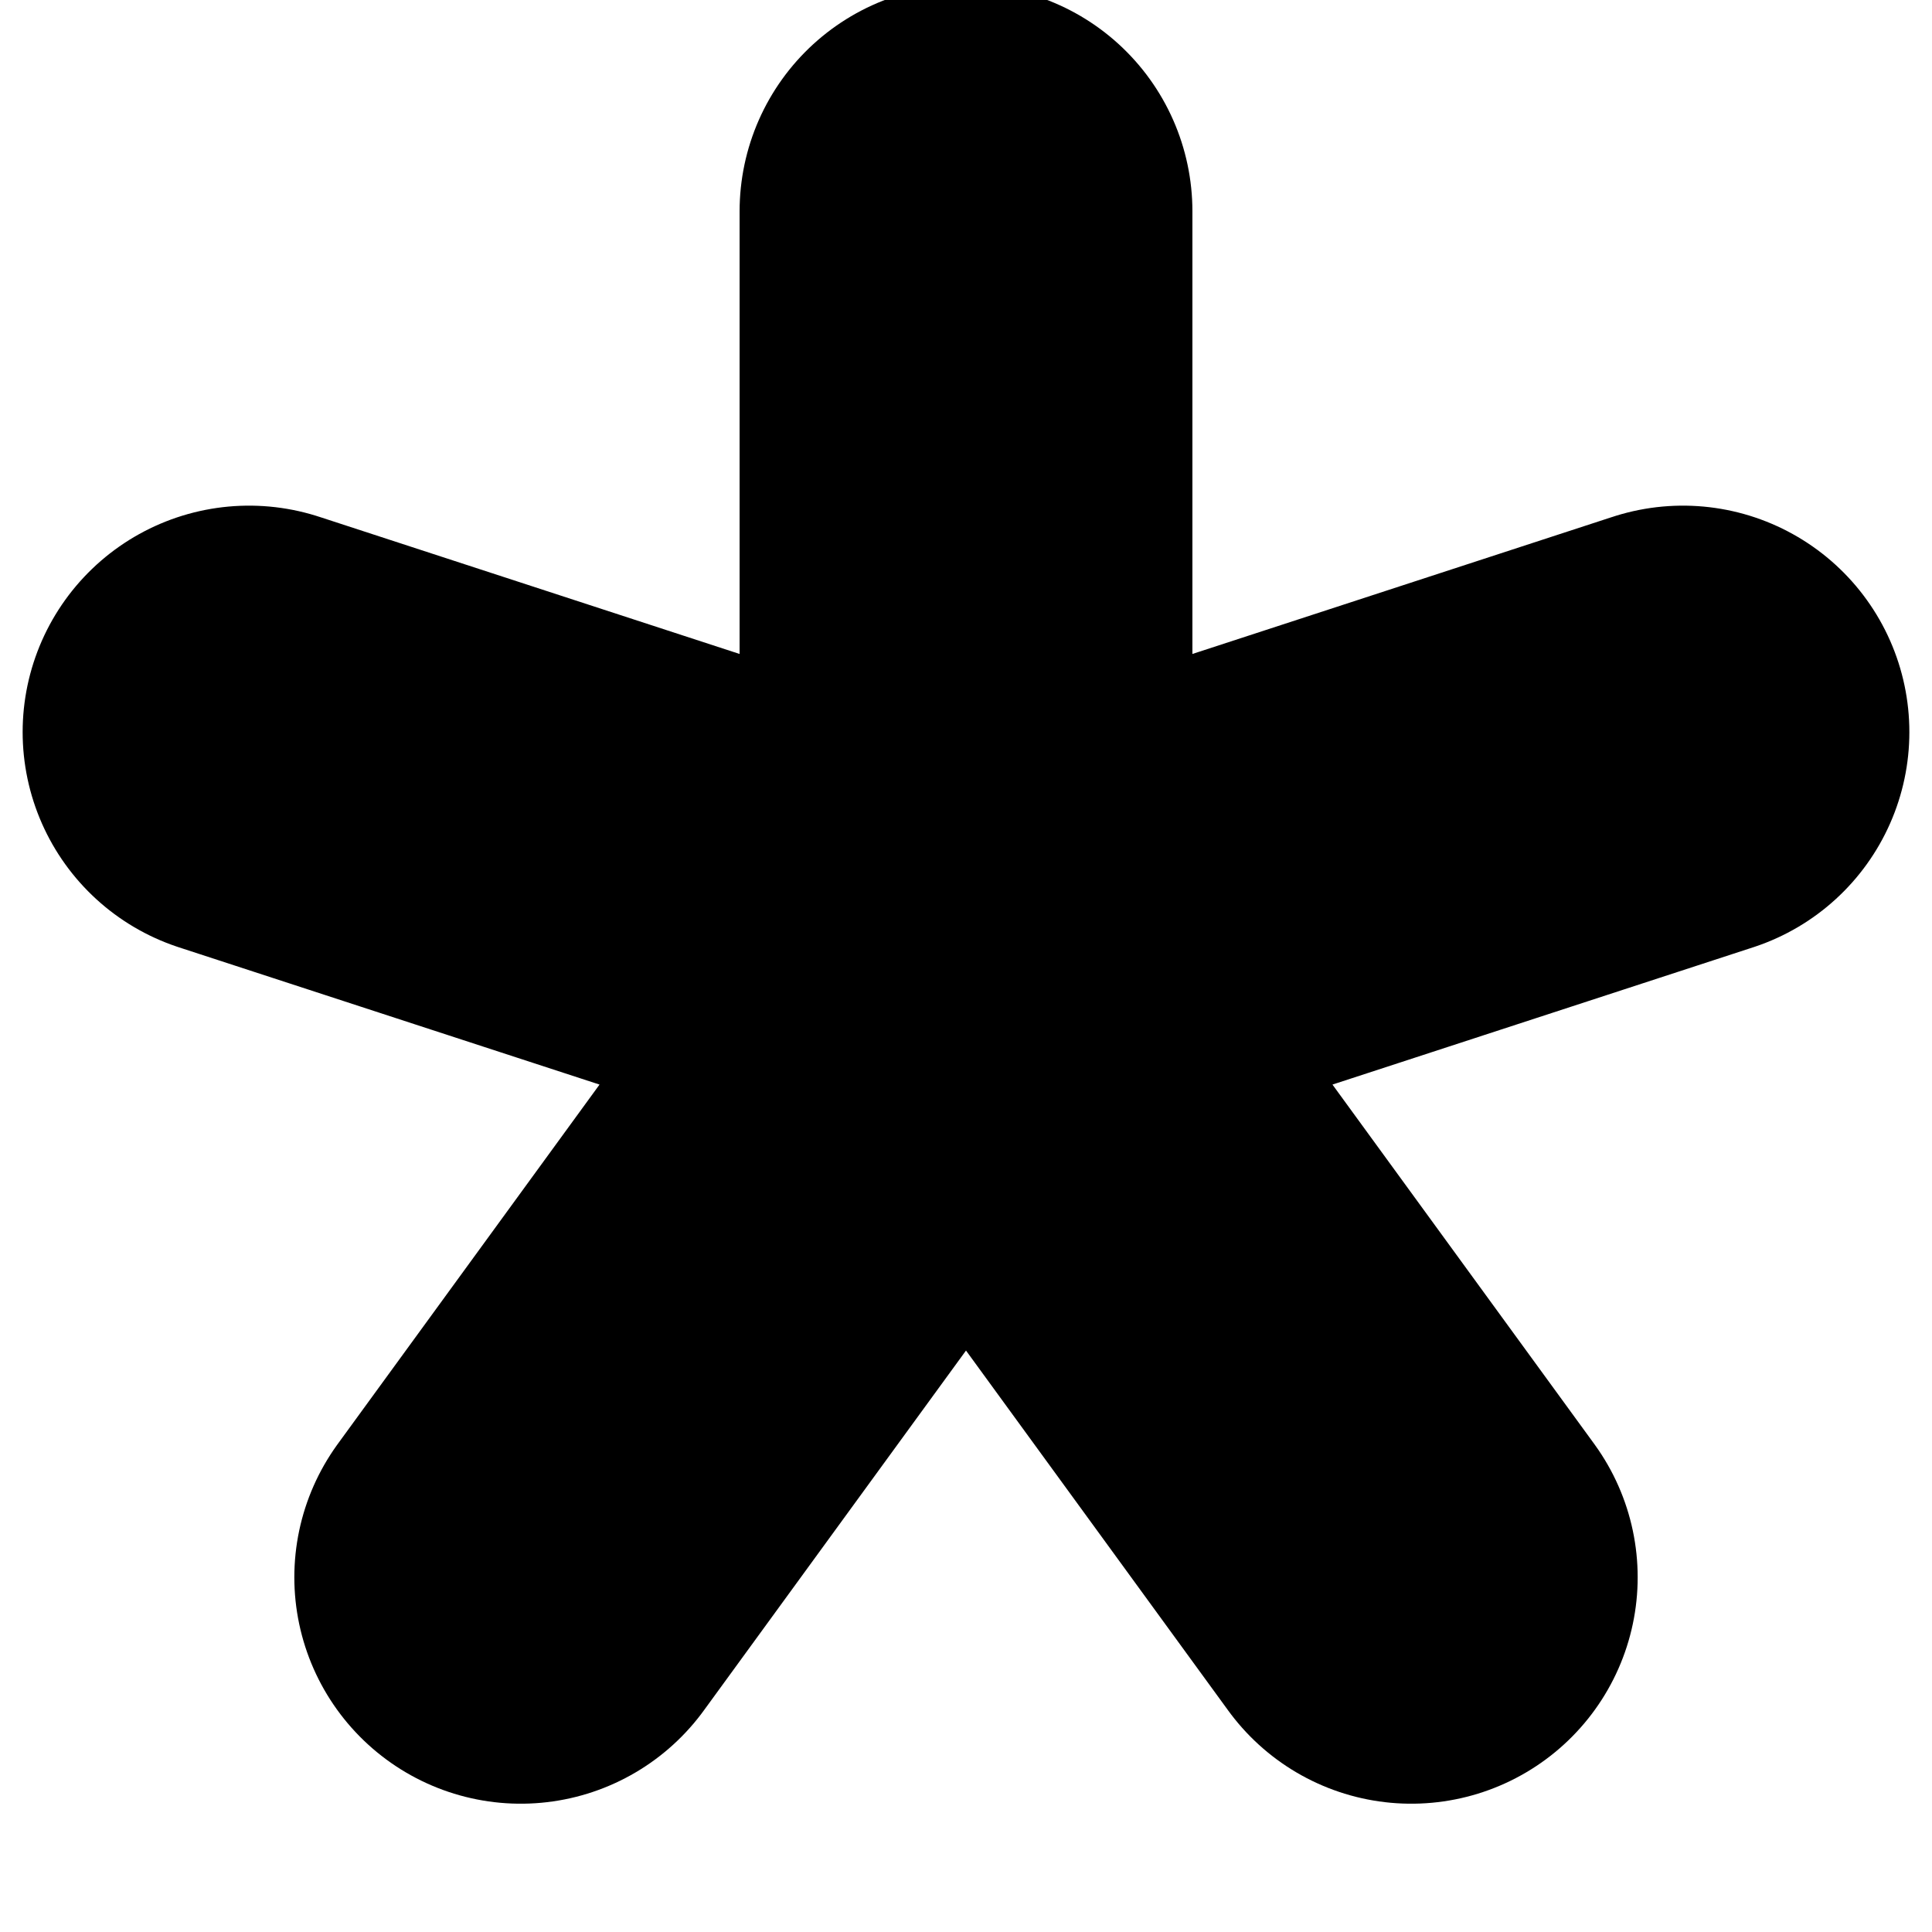 <svg xmlns="http://www.w3.org/2000/svg"
     width="256"
     height="256"
     viewBox="-128 -128 256 256">
    <path stroke="black"
          stroke-width="60"
          stroke-linecap="round"
          stroke-linejoin="round"
          fill="none"
          d="M 0 -100 0 0 -95 -31 0 0 -59 81 0 0 59 81 0 0 95 -31" />
</svg>
